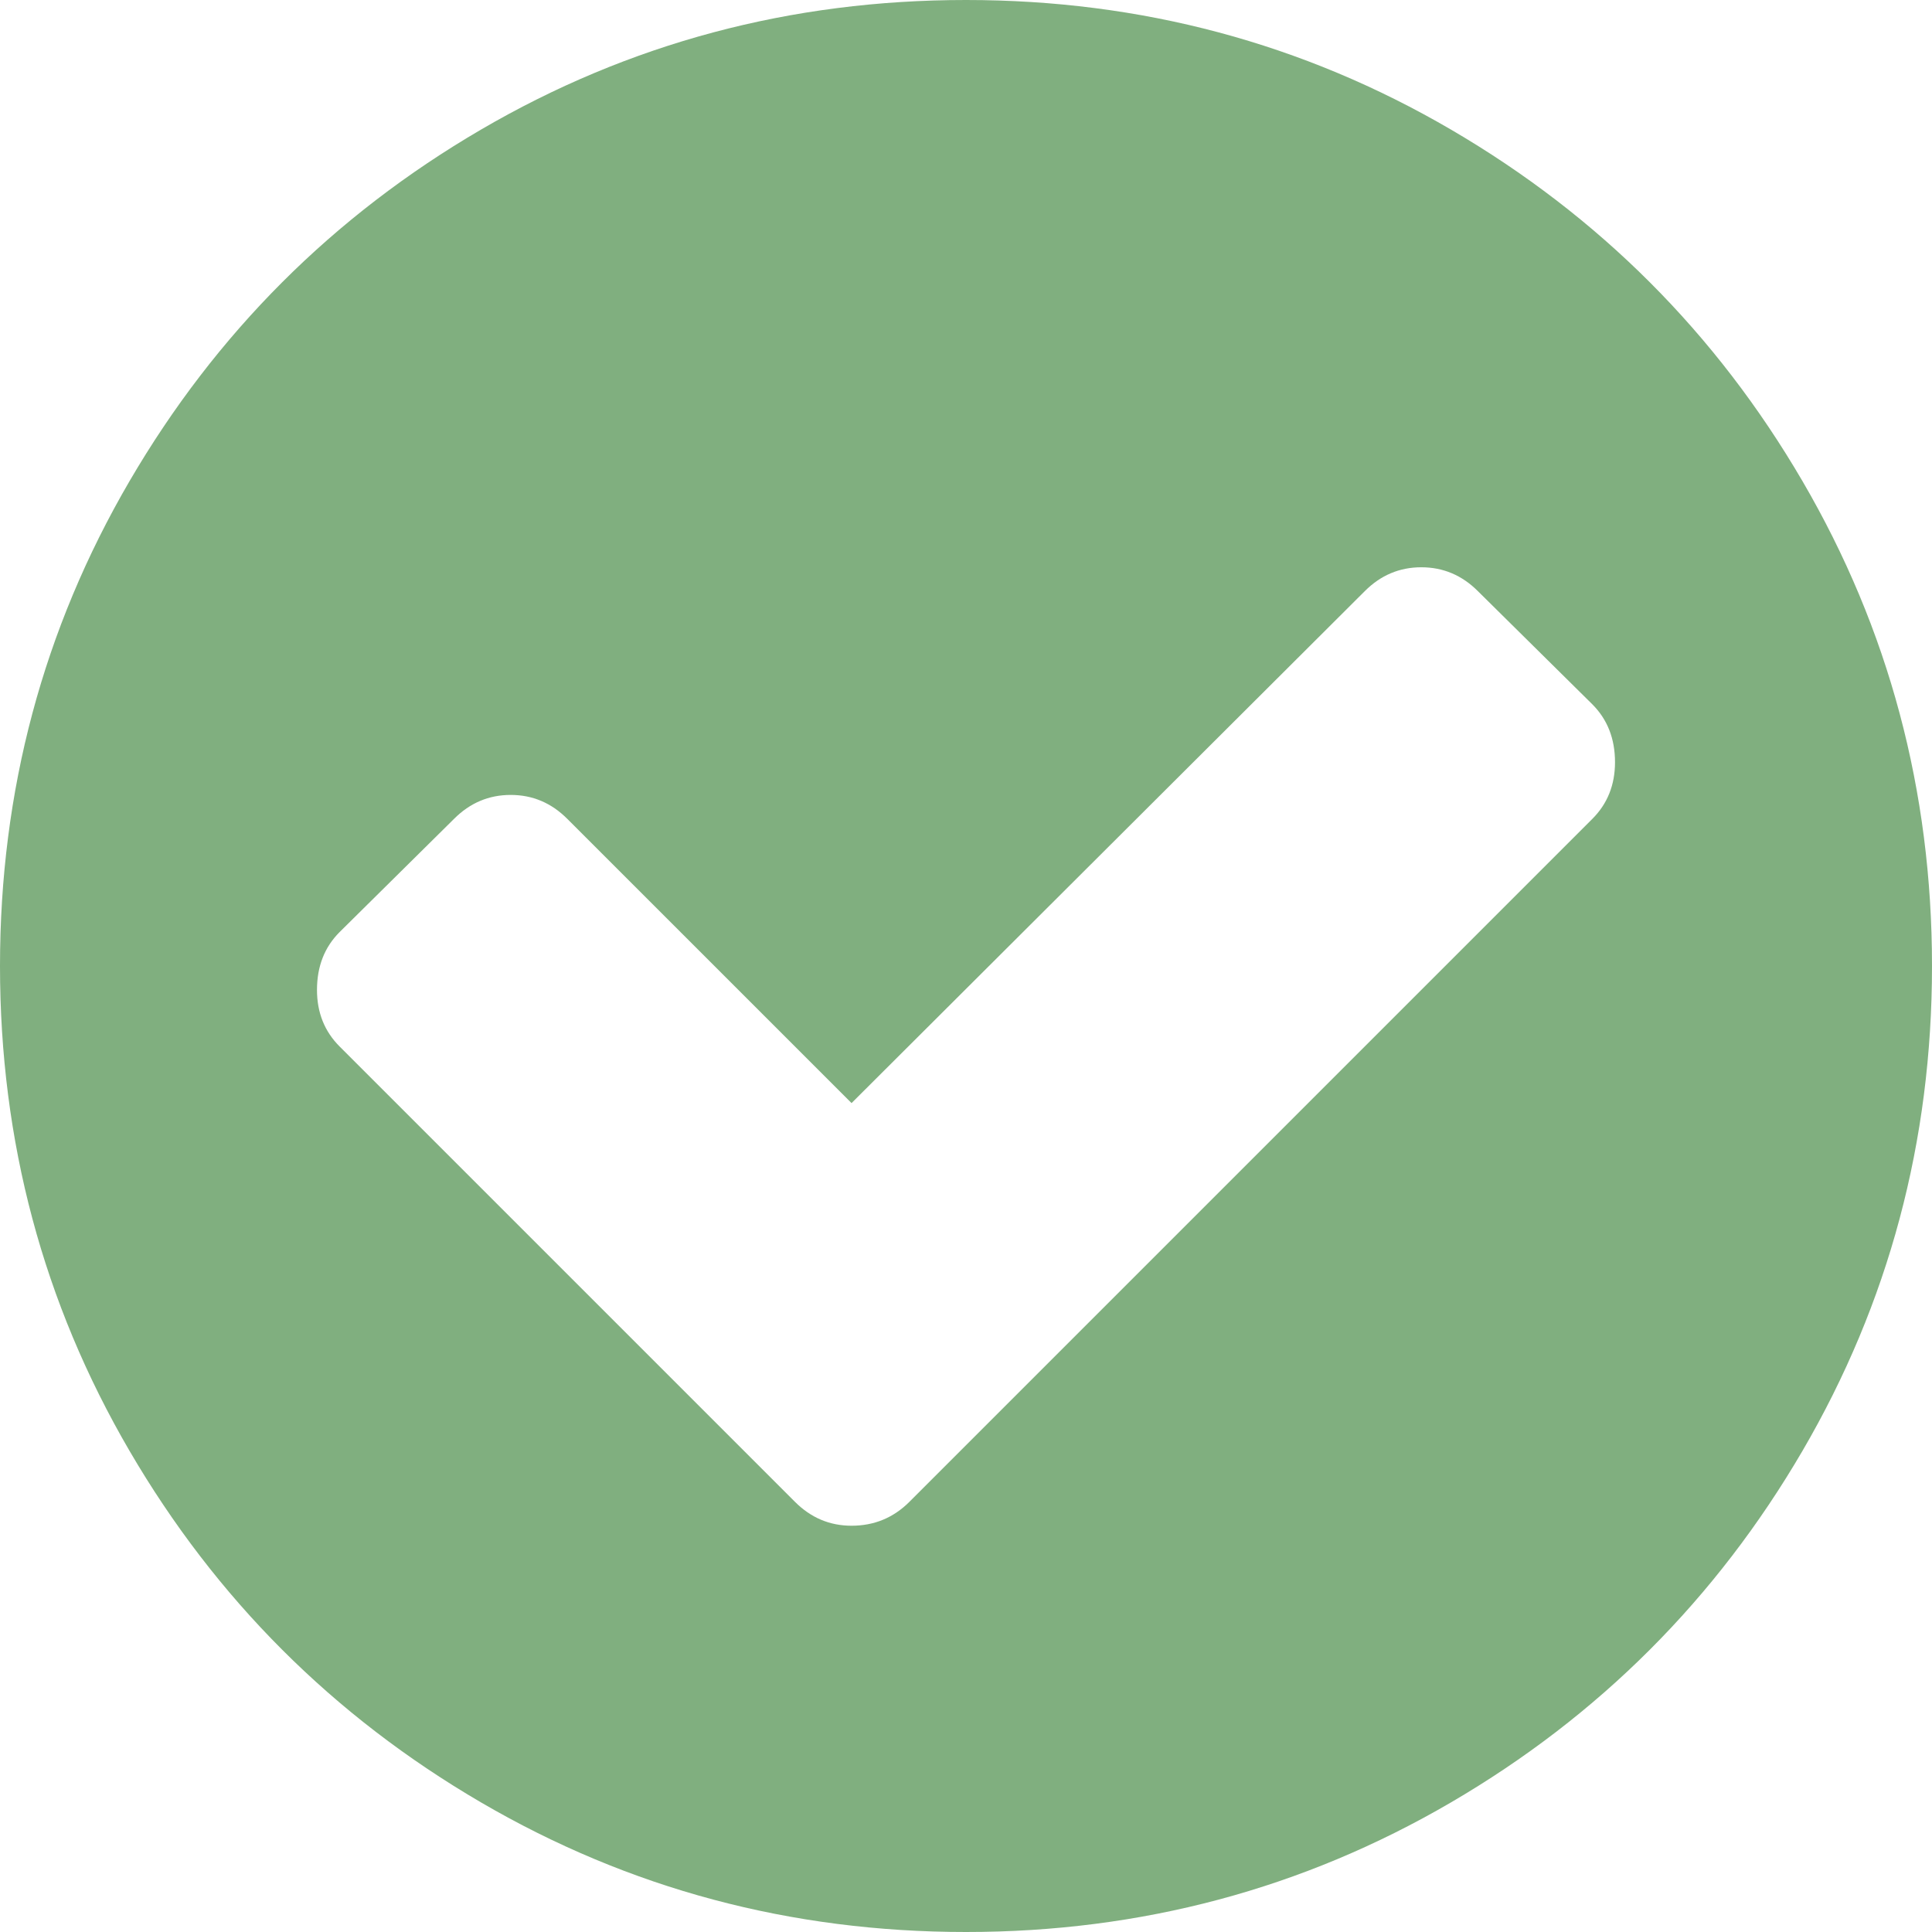 ﻿<?xml version="1.0" encoding="utf-8"?>
<svg version="1.1" xmlns:xlink="http://www.w3.org/1999/xlink" width="42px" height="42px" xmlns="http://www.w3.org/2000/svg">
  <g transform="matrix(1 0 0 1 -164 -262 )">
    <path d="M 34.617 17.801  C 34.945 17.473  35.109 17.062  35.109 16.57  C 35.109 16.06  34.945 15.641  34.617 15.312  L 32.129 12.852  C 31.783 12.505  31.372 12.332  30.898 12.332  C 30.424 12.332  30.014 12.505  29.668 12.852  L 18.512 23.98  L 12.332 17.801  C 11.986 17.454  11.576 17.281  11.102 17.281  C 10.628 17.281  10.217 17.454  9.871 17.801  L 7.383 20.262  C 7.055 20.59  6.891 21.009  6.891 21.52  C 6.891 22.012  7.055 22.422  7.383 22.75  L 17.281 32.648  C 17.628 32.995  18.038 33.168  18.512 33.168  C 19.004 33.168  19.423 32.995  19.77 32.648  L 34.617 17.801  Z M 39.184 10.459  C 41.061 13.676  42 17.19  42 21  C 42 24.81  41.061 28.324  39.184 31.541  C 37.306 34.758  34.758 37.306  31.541 39.184  C 28.324 41.061  24.81 42  21 42  C 17.19 42  13.676 41.061  10.459 39.184  C 7.242 37.306  4.694 34.758  2.816 31.541  C 0.939 28.324  0 24.81  0 21  C 0 17.19  0.939 13.676  2.816 10.459  C 4.694 7.242  7.242 4.694  10.459 2.816  C 13.676 0.939  17.19 0  21 0  C 24.81 0  28.324 0.939  31.541 2.816  C 34.758 4.694  37.306 7.242  39.184 10.459  Z " fill-rule="nonzero" fill="#026000" stroke="none" fill-opacity="0.502" transform="matrix(1 0 0 1 164 262 )" />
  </g>
</svg>